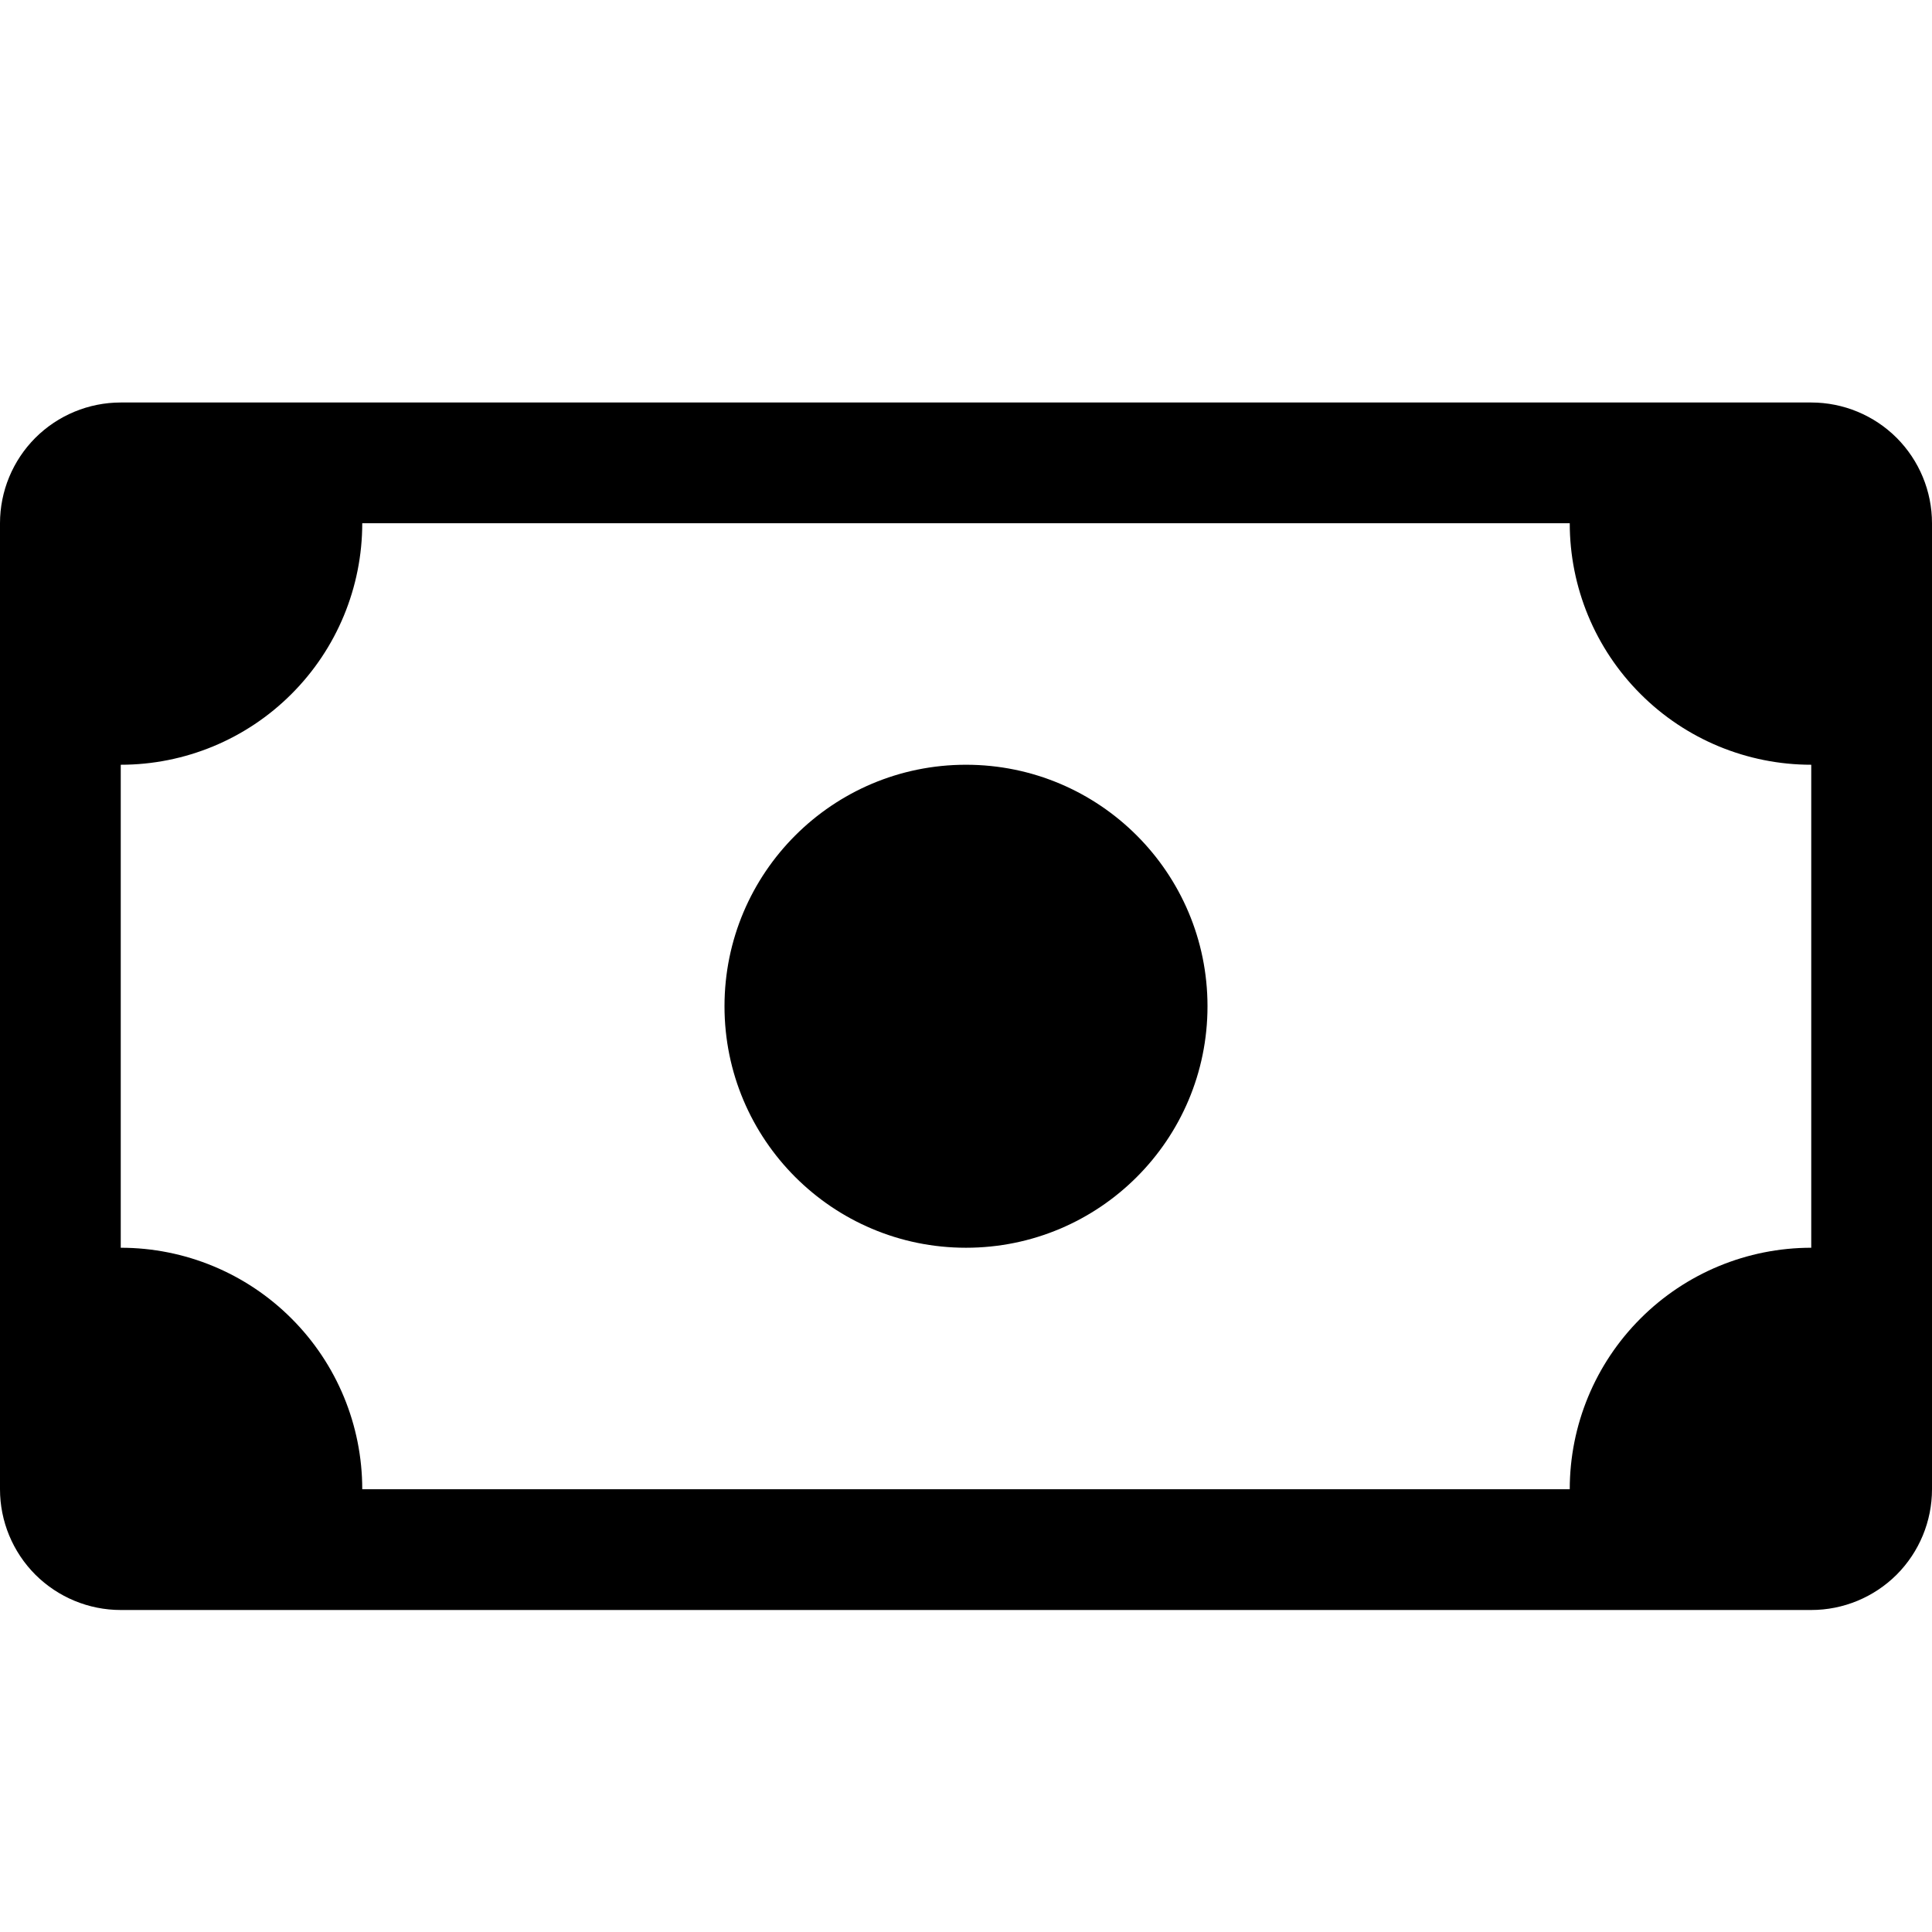 <svg width="24" height="24" viewBox="0 0 24 24" fill="none" xmlns="http://www.w3.org/2000/svg">
<path d="M12 15.5C13.657 15.5 15 14.157 15 12.5C15 10.843 13.657 9.5 12 9.5C10.343 9.5 9 10.843 9 12.5C9 14.157 10.343 15.5 12 15.5Z" fill="currentColor"/>
<path fill-rule="evenodd" clip-rule="evenodd" d="M0.439 5.439C0.158 5.721 0 6.102 0 6.5V18.5C0 18.898 0.158 19.279 0.439 19.561C0.721 19.842 1.102 20 1.5 20H22.5C22.898 20 23.279 19.842 23.561 19.561C23.842 19.279 24 18.898 24 18.5V6.5C24 6.102 23.842 5.721 23.561 5.439C23.279 5.158 22.898 5 22.5 5H1.5C1.102 5 0.721 5.158 0.439 5.439ZM3.621 8.621C4.184 8.059 4.5 7.296 4.5 6.5H19.5C19.5 7.296 19.816 8.059 20.379 8.621C20.941 9.184 21.704 9.5 22.5 9.5V15.5C21.704 15.5 20.941 15.816 20.379 16.379C19.816 16.941 19.5 17.704 19.5 18.5H4.5C4.5 17.704 4.184 16.941 3.621 16.379C3.059 15.816 2.296 15.5 1.5 15.5V9.5C2.296 9.5 3.059 9.184 3.621 8.621Z" fill="currentColor"/>
</svg>
